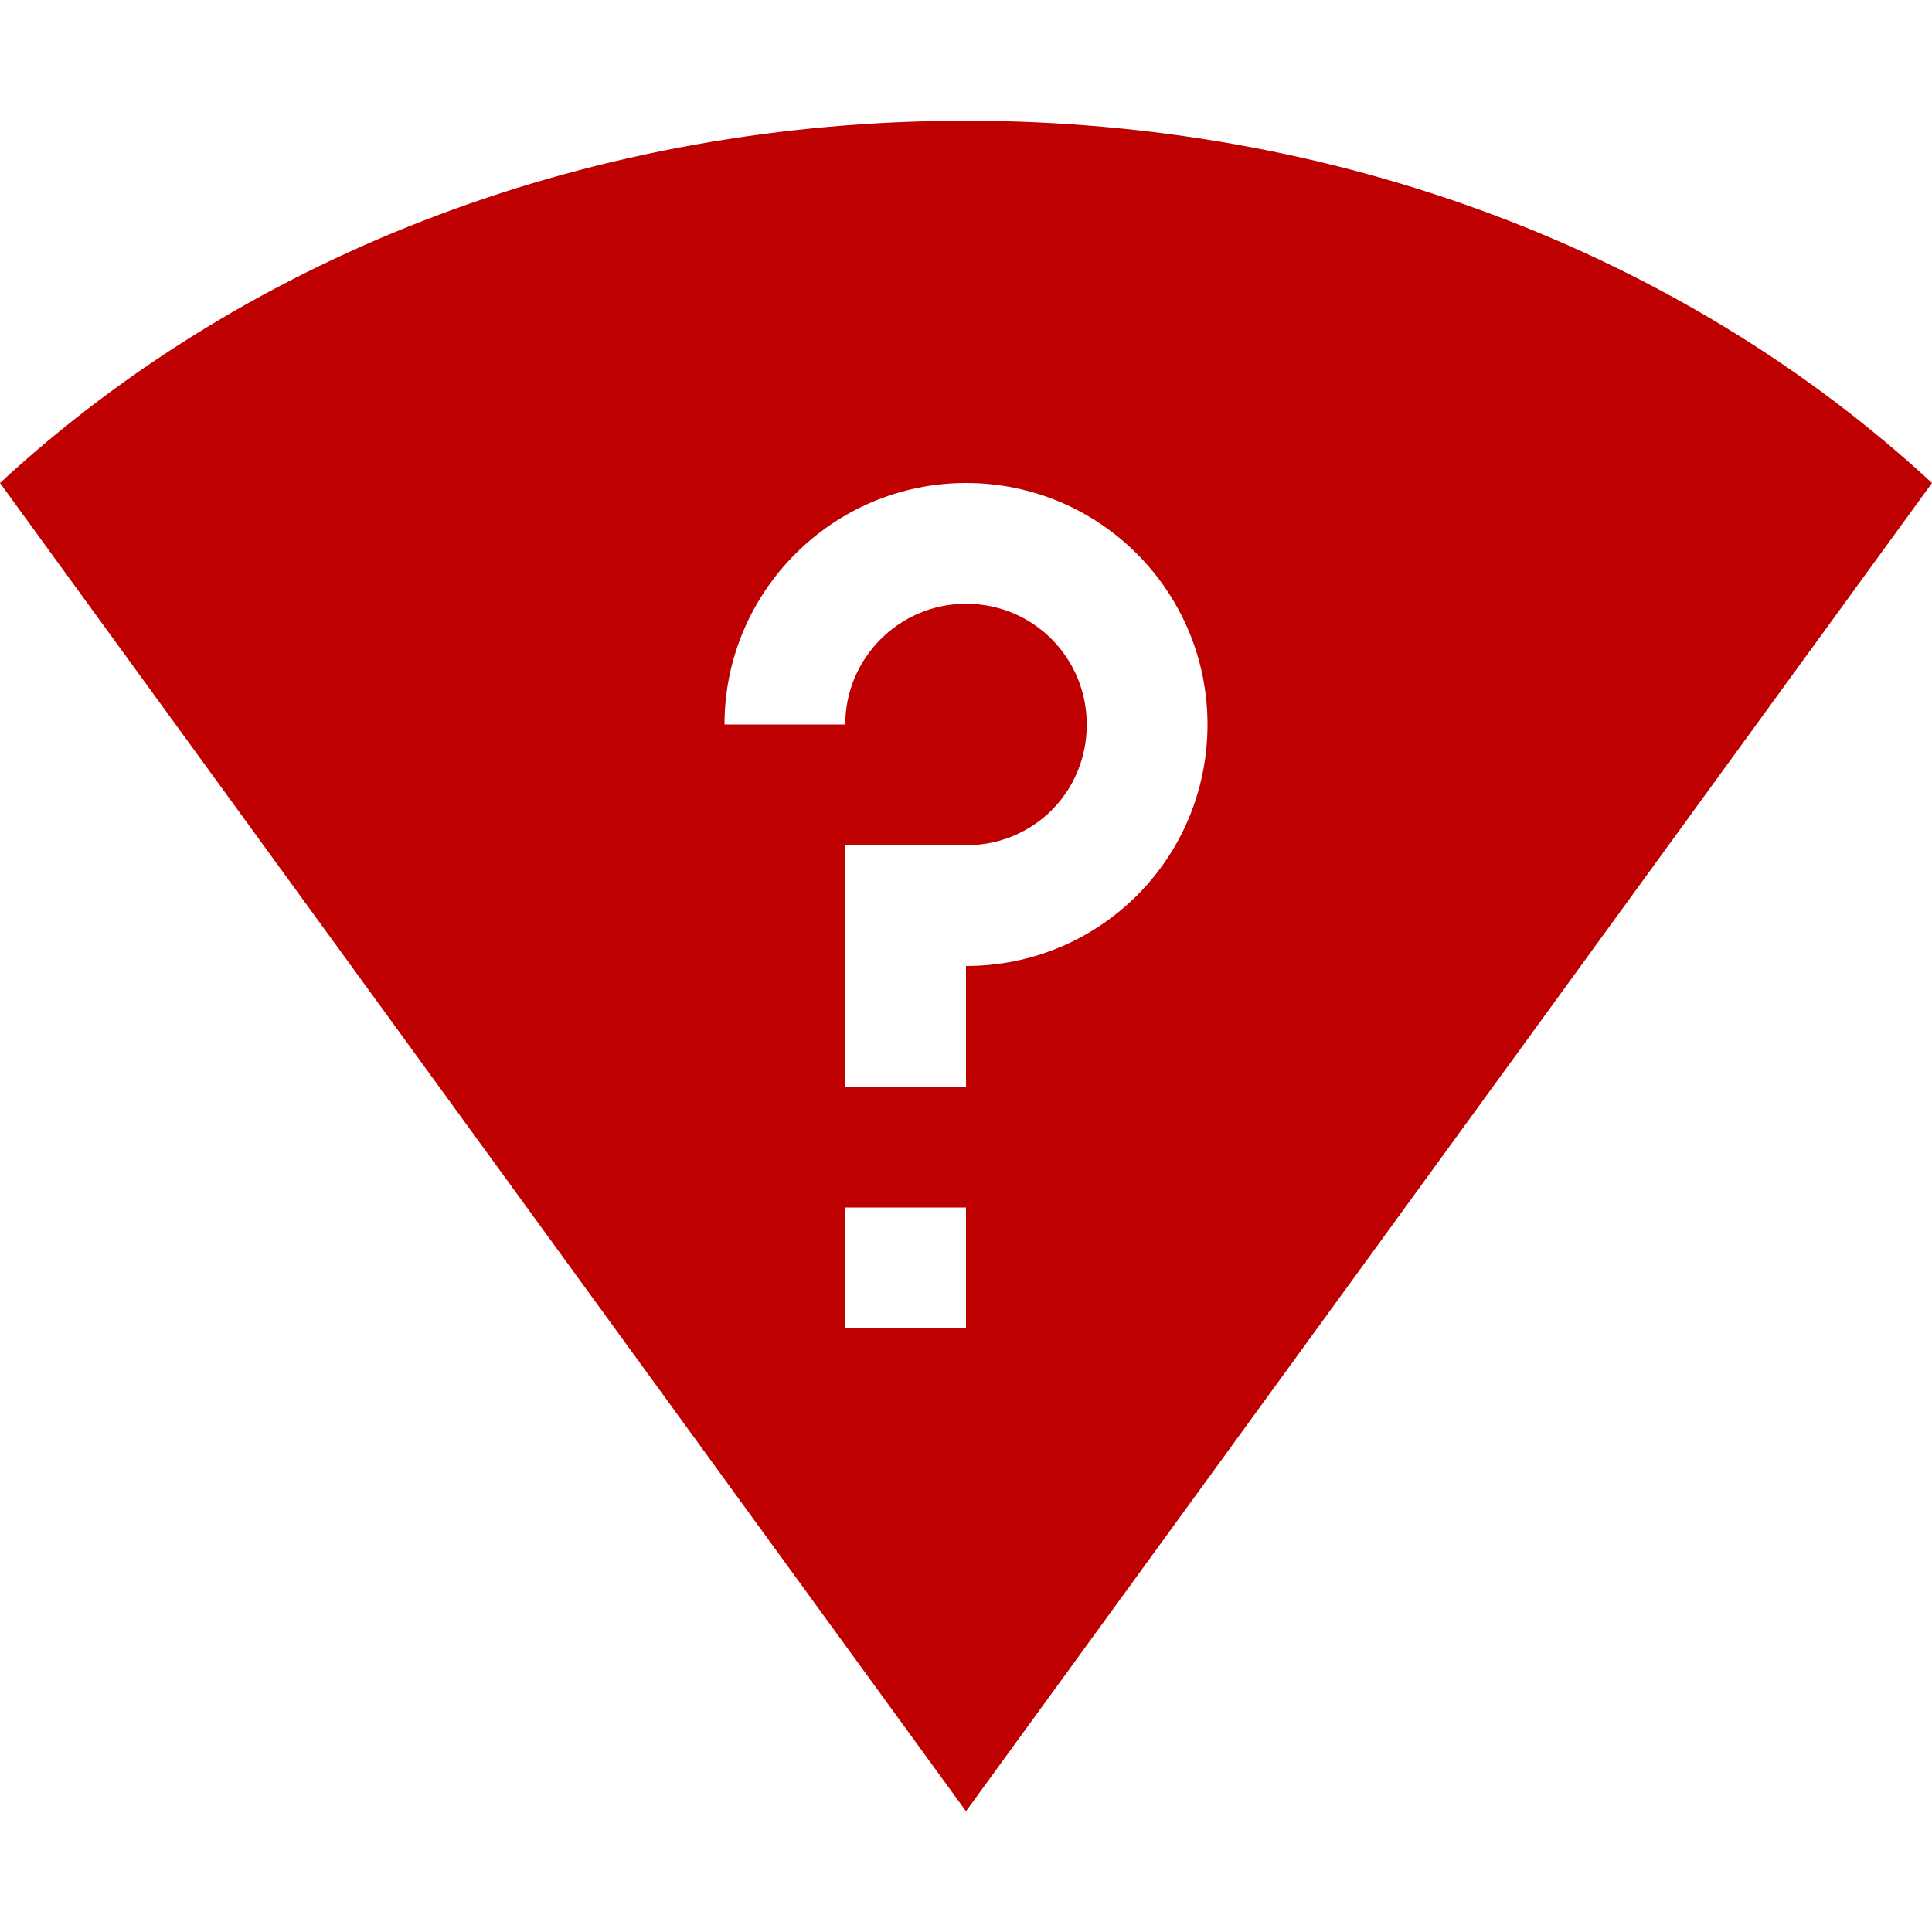 
<svg xmlns="http://www.w3.org/2000/svg" xmlns:xlink="http://www.w3.org/1999/xlink" width="16px" height="16px" viewBox="0 0 16 16" version="1.1">
<g id="surface1">
<path style=" stroke:none;fill-rule:nonzero;fill:#bf0000;fill-opacity:1;" d="M 8 1 C 4.949 1 2.082 2.074 0 4 L 8 15 L 16 4 C 13.918 2.074 11.051 1 8 1 Z M 8 4 C 9.109 4 10 4.898 10 6 C 10 7.109 9.109 8 8 8 L 8 9 L 7 9 L 7 7 L 8 7 C 8.559 7 9 6.559 9 6 C 9 5.449 8.559 5 8 5 C 7.449 5 7 5.449 7 6 L 6 6 C 6 4.898 6.898 4 8 4 Z M 7 10 L 8 10 L 8 11 L 7 11 Z M 7 10 "/>
</g>
</svg>
